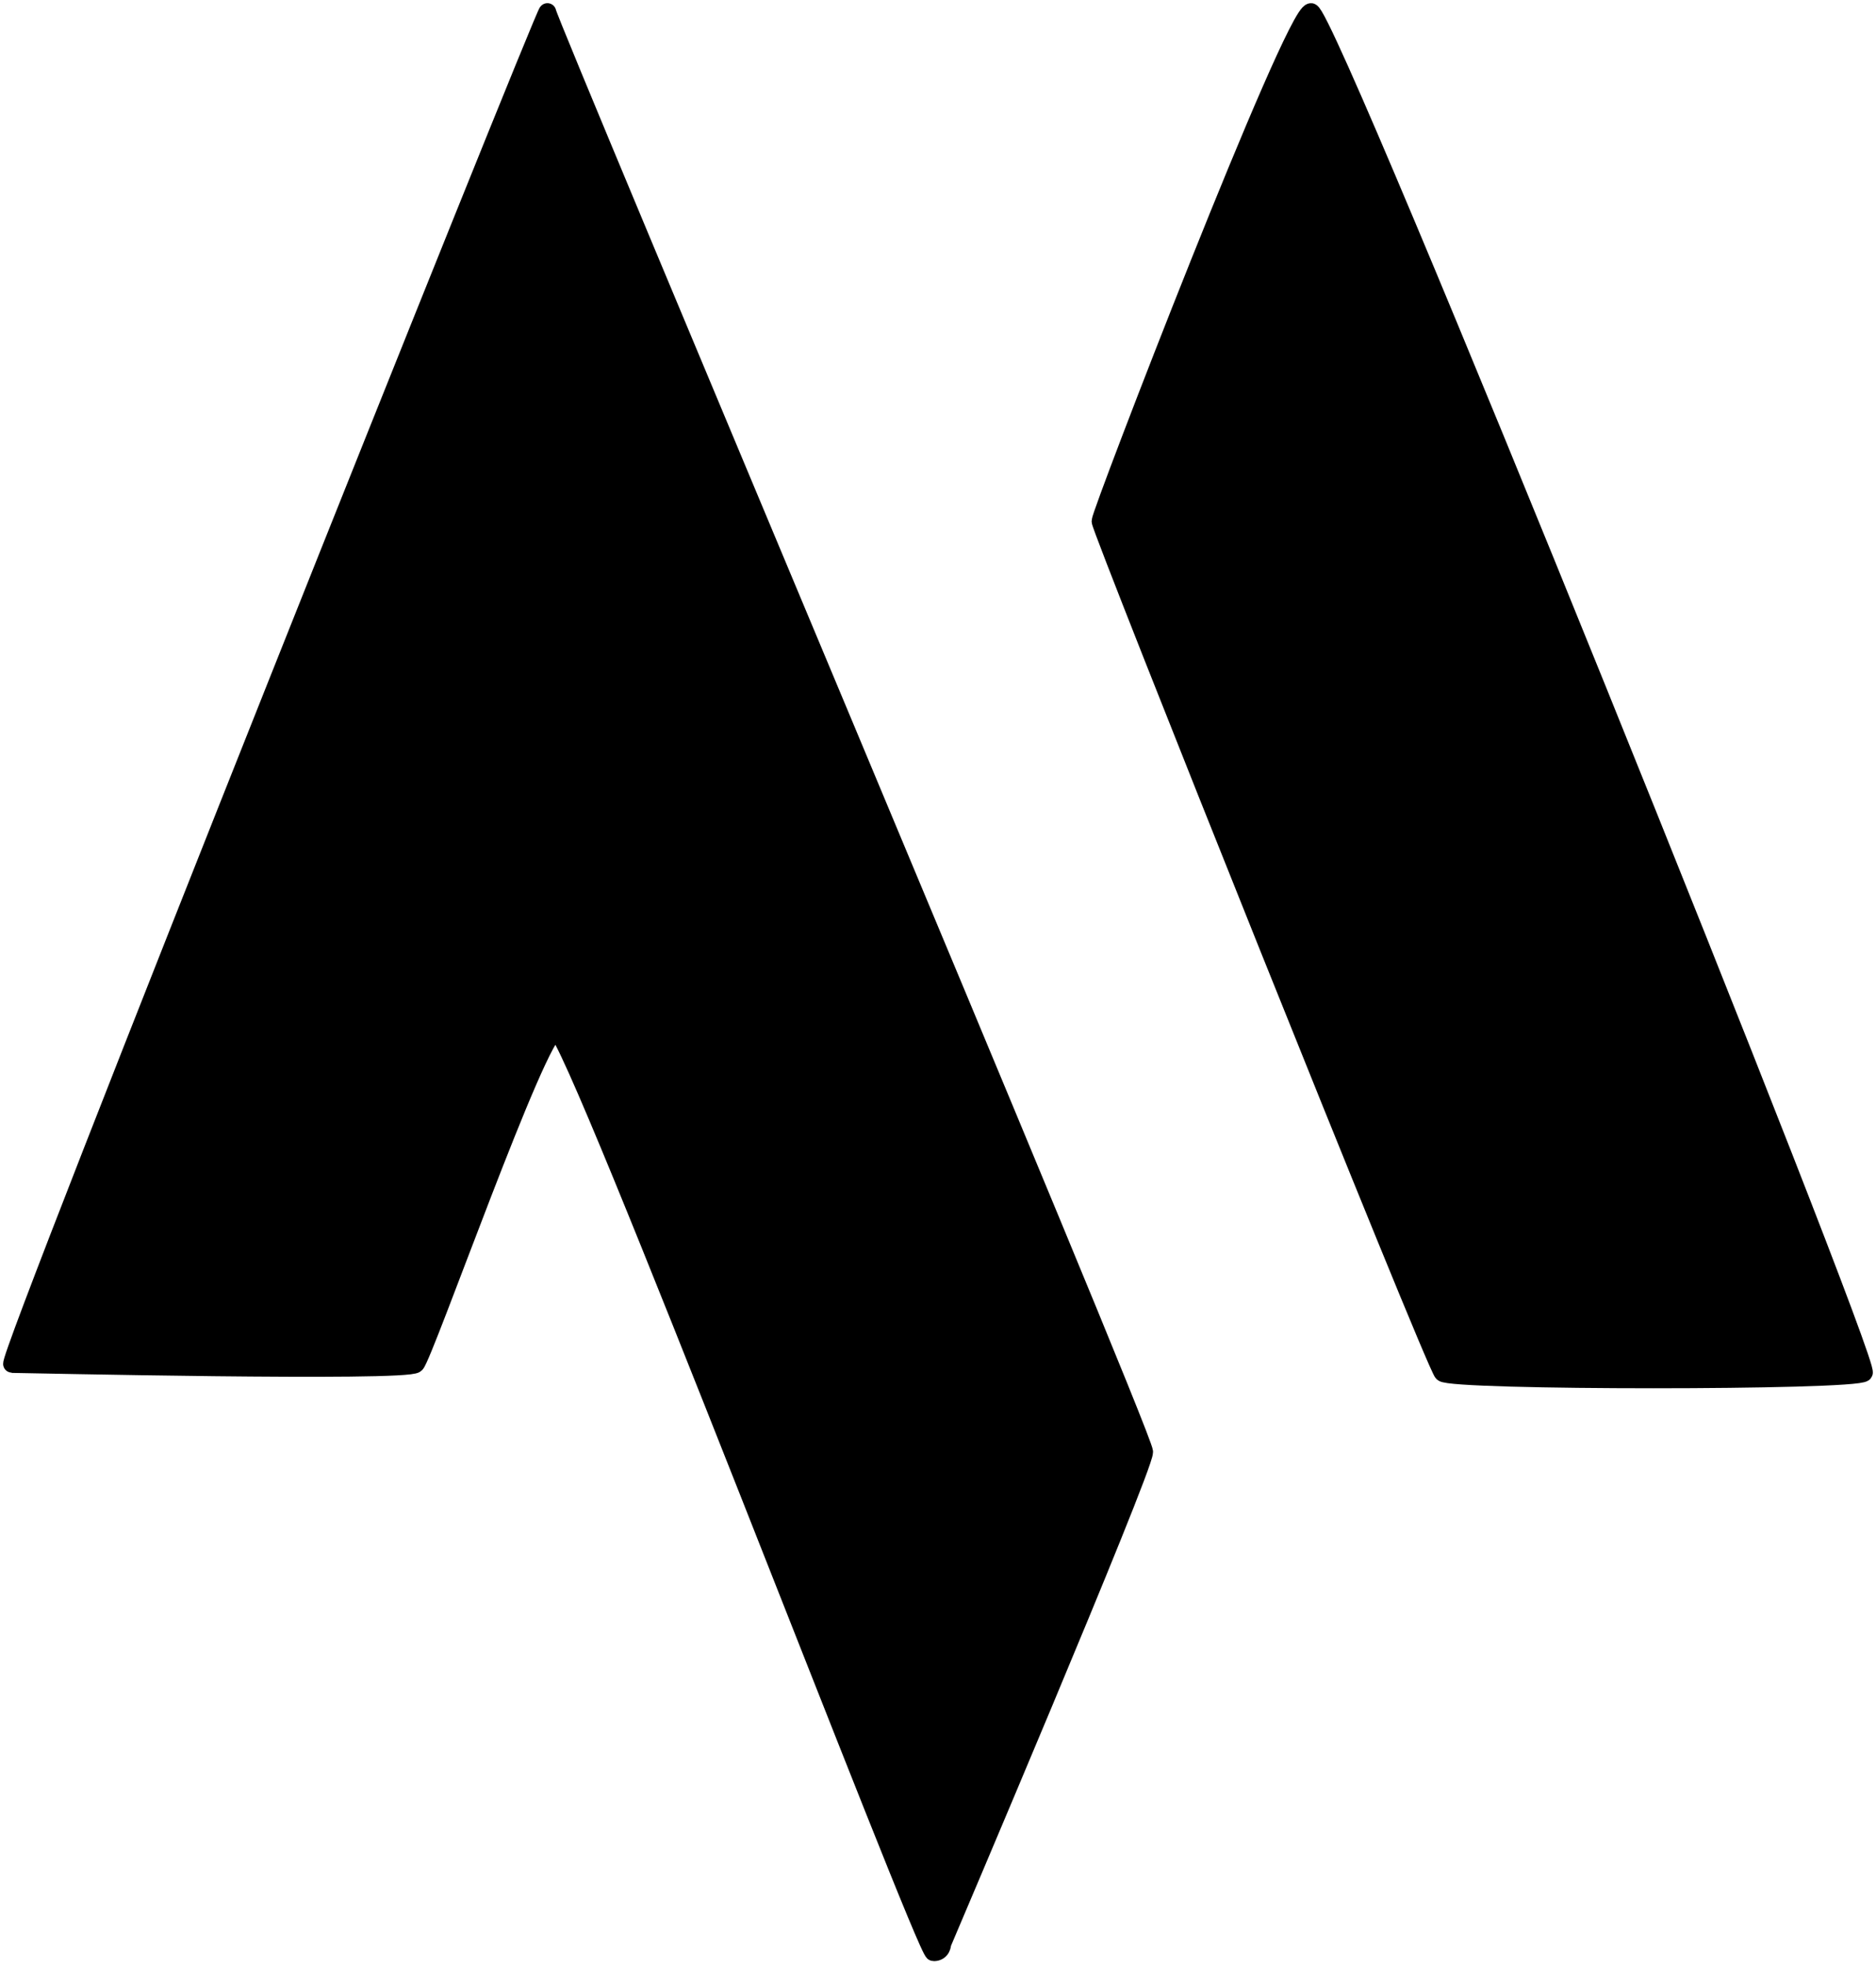 <svg width="315" height="330" viewBox="0 0 315 330" fill="none" xmlns="http://www.w3.org/2000/svg">
<path d="M91.917 2.007C91.917 0.533 0.544 228.967 2.018 228.967C3.491 228.967 68.337 230.441 69.811 228.967C71.285 227.493 90.444 172.964 93.391 172.964C96.338 172.964 155.289 327.71 156.763 327.709C158.237 327.709 158.237 326.236 158.237 326.236C158.237 326.236 192.134 246.652 192.133 243.705C192.133 240.757 91.917 3.481 91.917 2.007Z" fill="black"/>
<path d="M184.765 87.486C184.765 86.012 217.188 2.007 220.135 2.007C223.082 2.007 314.456 228.967 312.982 230.441C311.508 231.915 243.715 231.915 242.242 230.441C240.768 228.967 184.764 88.959 184.765 87.486Z" fill="black"/>
<path d="M91.917 2.007C91.917 0.533 0.544 228.967 2.018 228.967C3.491 228.967 68.337 230.441 69.811 228.967C71.285 227.493 90.444 172.964 93.391 172.964C96.338 172.964 155.289 327.71 156.763 327.709C158.237 327.709 158.237 326.236 158.237 326.236C158.237 326.236 192.134 246.652 192.133 243.705C192.133 240.757 91.917 3.481 91.917 2.007Z" stroke="black" stroke-width="2.948"/>
<path d="M184.765 87.486C184.765 86.012 217.188 2.007 220.135 2.007C223.082 2.007 314.456 228.967 312.982 230.441C311.508 231.915 243.715 231.915 242.242 230.441C240.768 228.967 184.764 88.959 184.765 87.486Z" stroke="black" stroke-width="2.948"/>
</svg>
